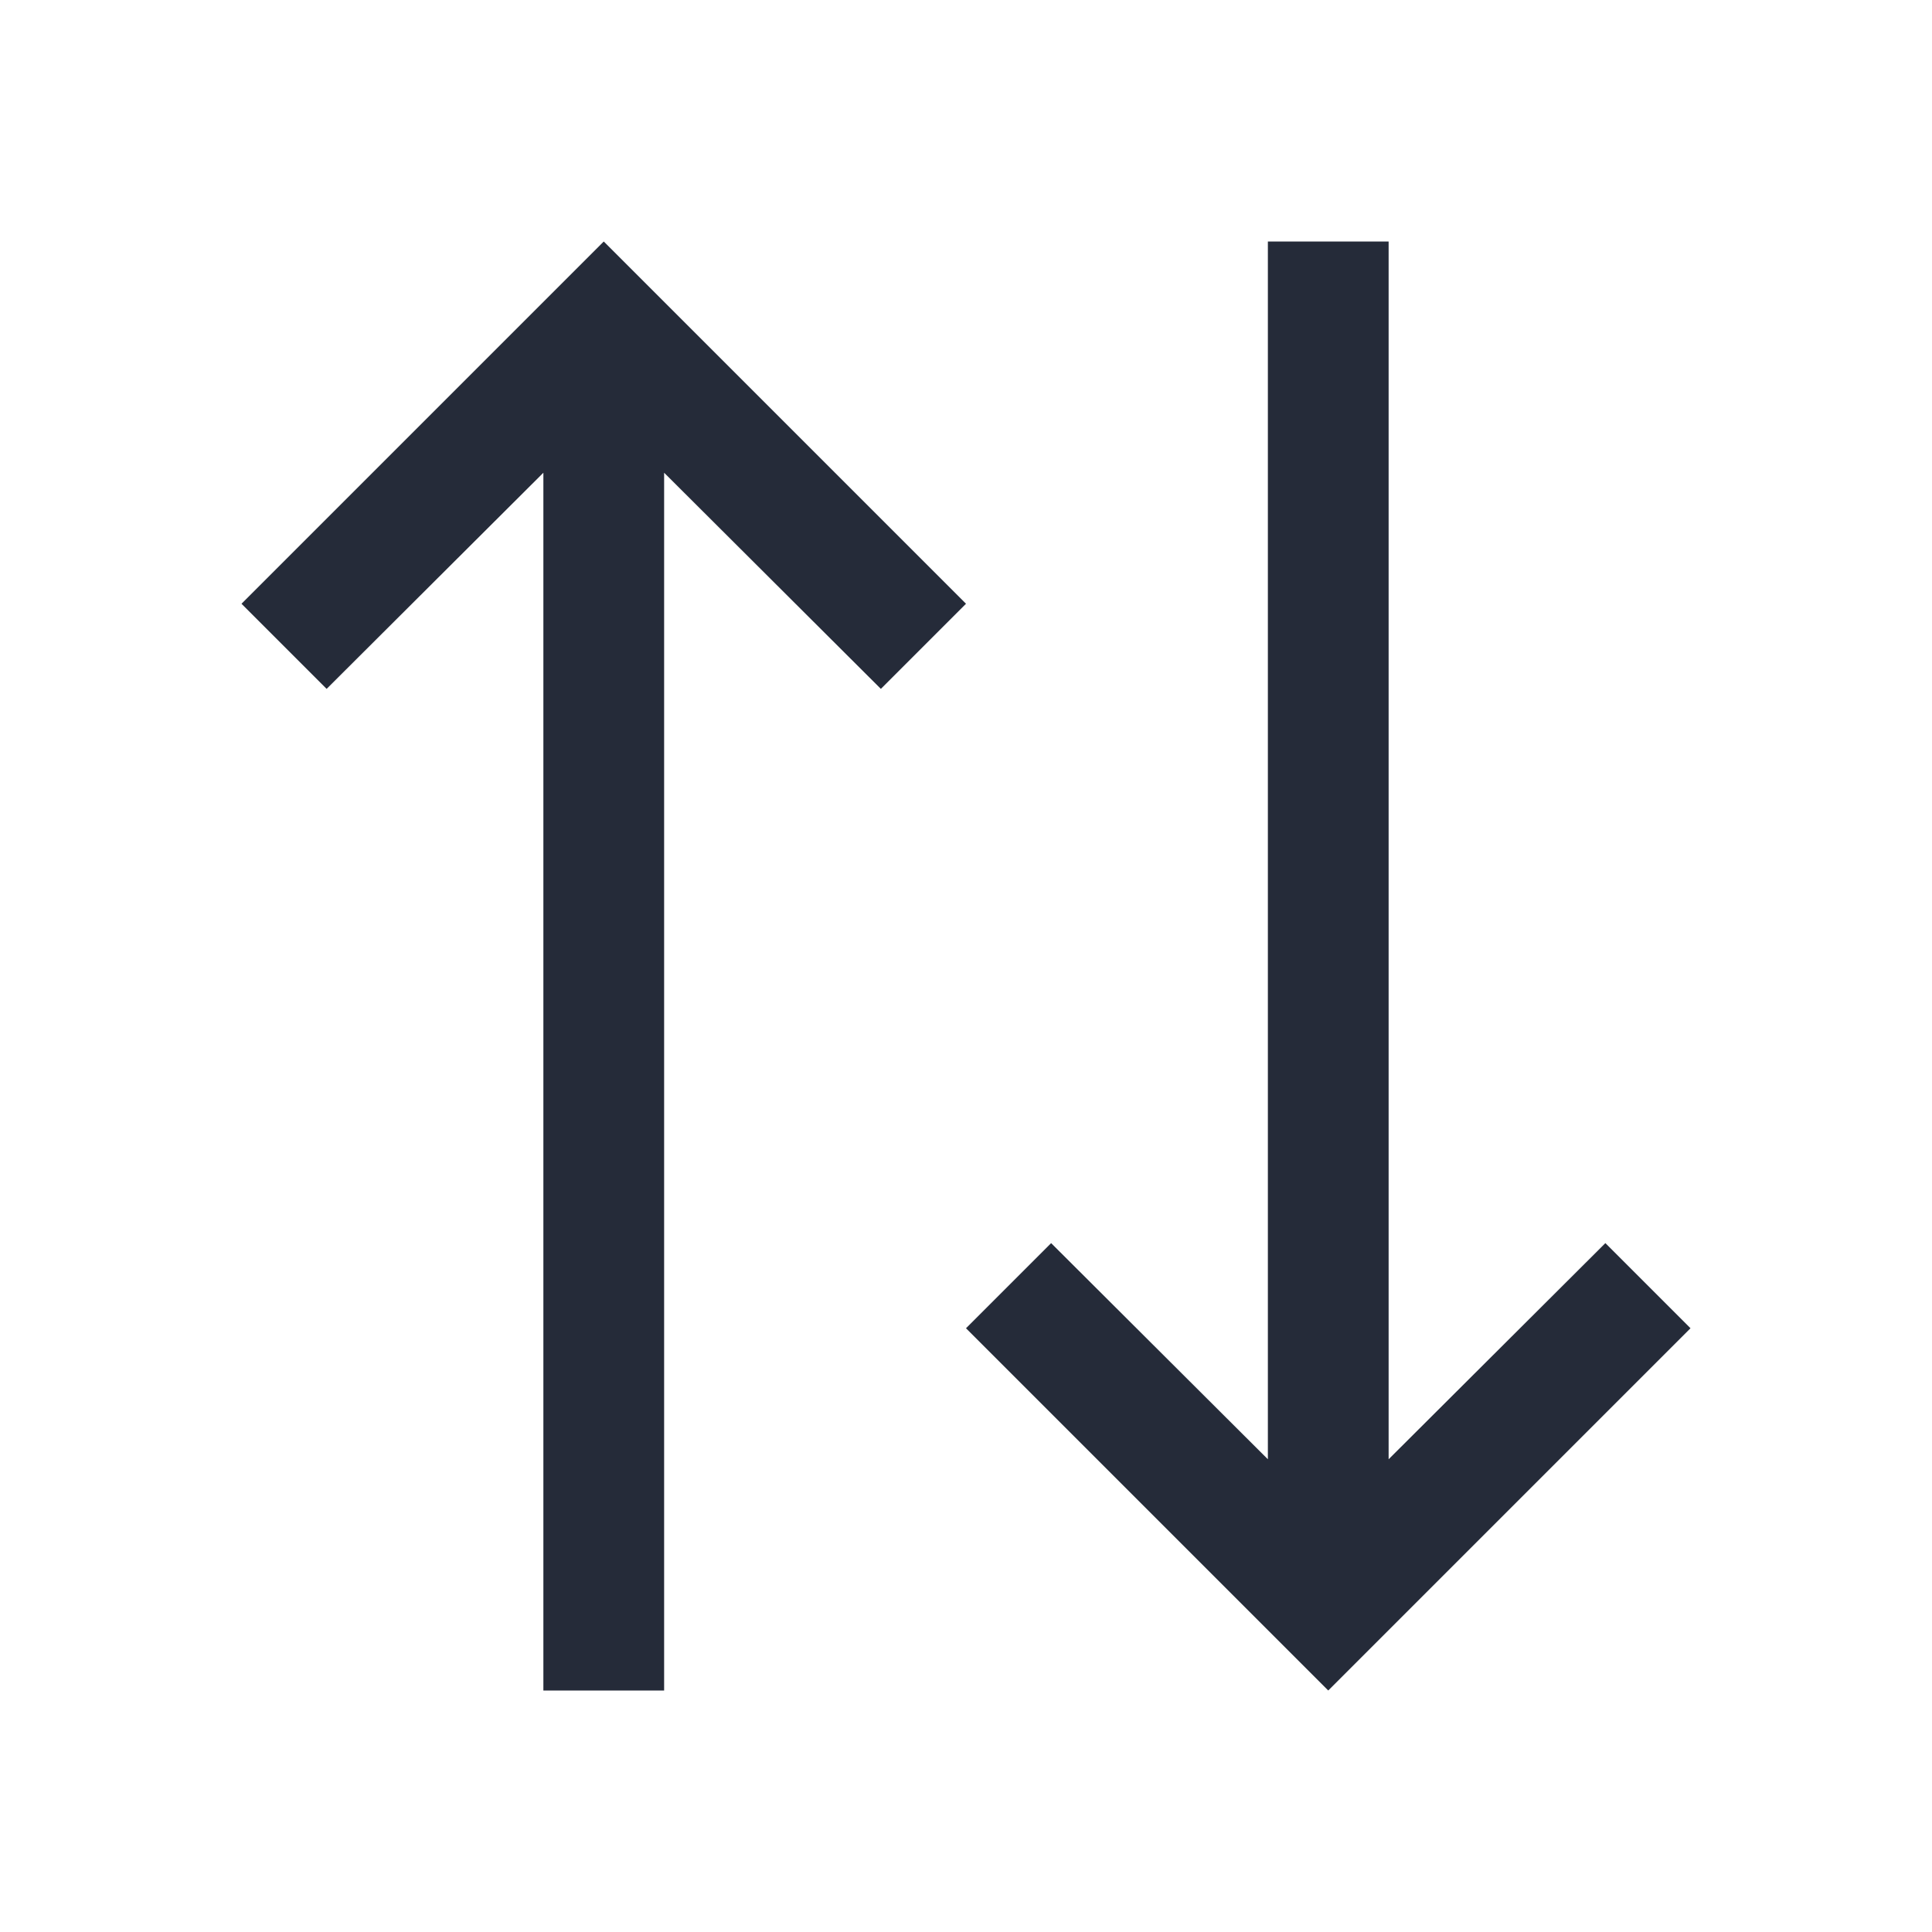 <?xml version="1.0" encoding="UTF-8"?>
<svg width="16px" height="16px" viewBox="0 0 16 16" version="1.1" xmlns="http://www.w3.org/2000/svg" xmlns:xlink="http://www.w3.org/1999/xlink">
    <!-- Generator: Sketch 55.2 (78181) - https://sketchapp.com -->
    <title>icon-action-sort-16_icon-01</title>
    <desc>Created with Sketch.</desc>
    <defs>
        <path d="M13.295,10.295 L11.5,12.085 L11.5,2 L10.5,2 L10.5,12.085 L8.705,10.295 L8,11 L11,14 L14,11 L13.295,10.295 L13.295,10.295 Z M5,2 L2,5 L2.705,5.705 L4.5,3.915 L4.5,14 L5.5,14 L5.5,3.915 L7.295,5.705 L8,5 L5,2 L5,2 Z" id="path-1"></path>
    </defs>
    <g id="icon-action-sort-16_icon-01" stroke="none" stroke-width="1" fill="none" fill-rule="evenodd">
        <mask id="mask-2" fill="white">
            <use xlink:href="#path-1"></use>
        </mask>
        <use id="icon-color" fill="#252B39" xlink:href="#path-1"></use>
    </g>
</svg>